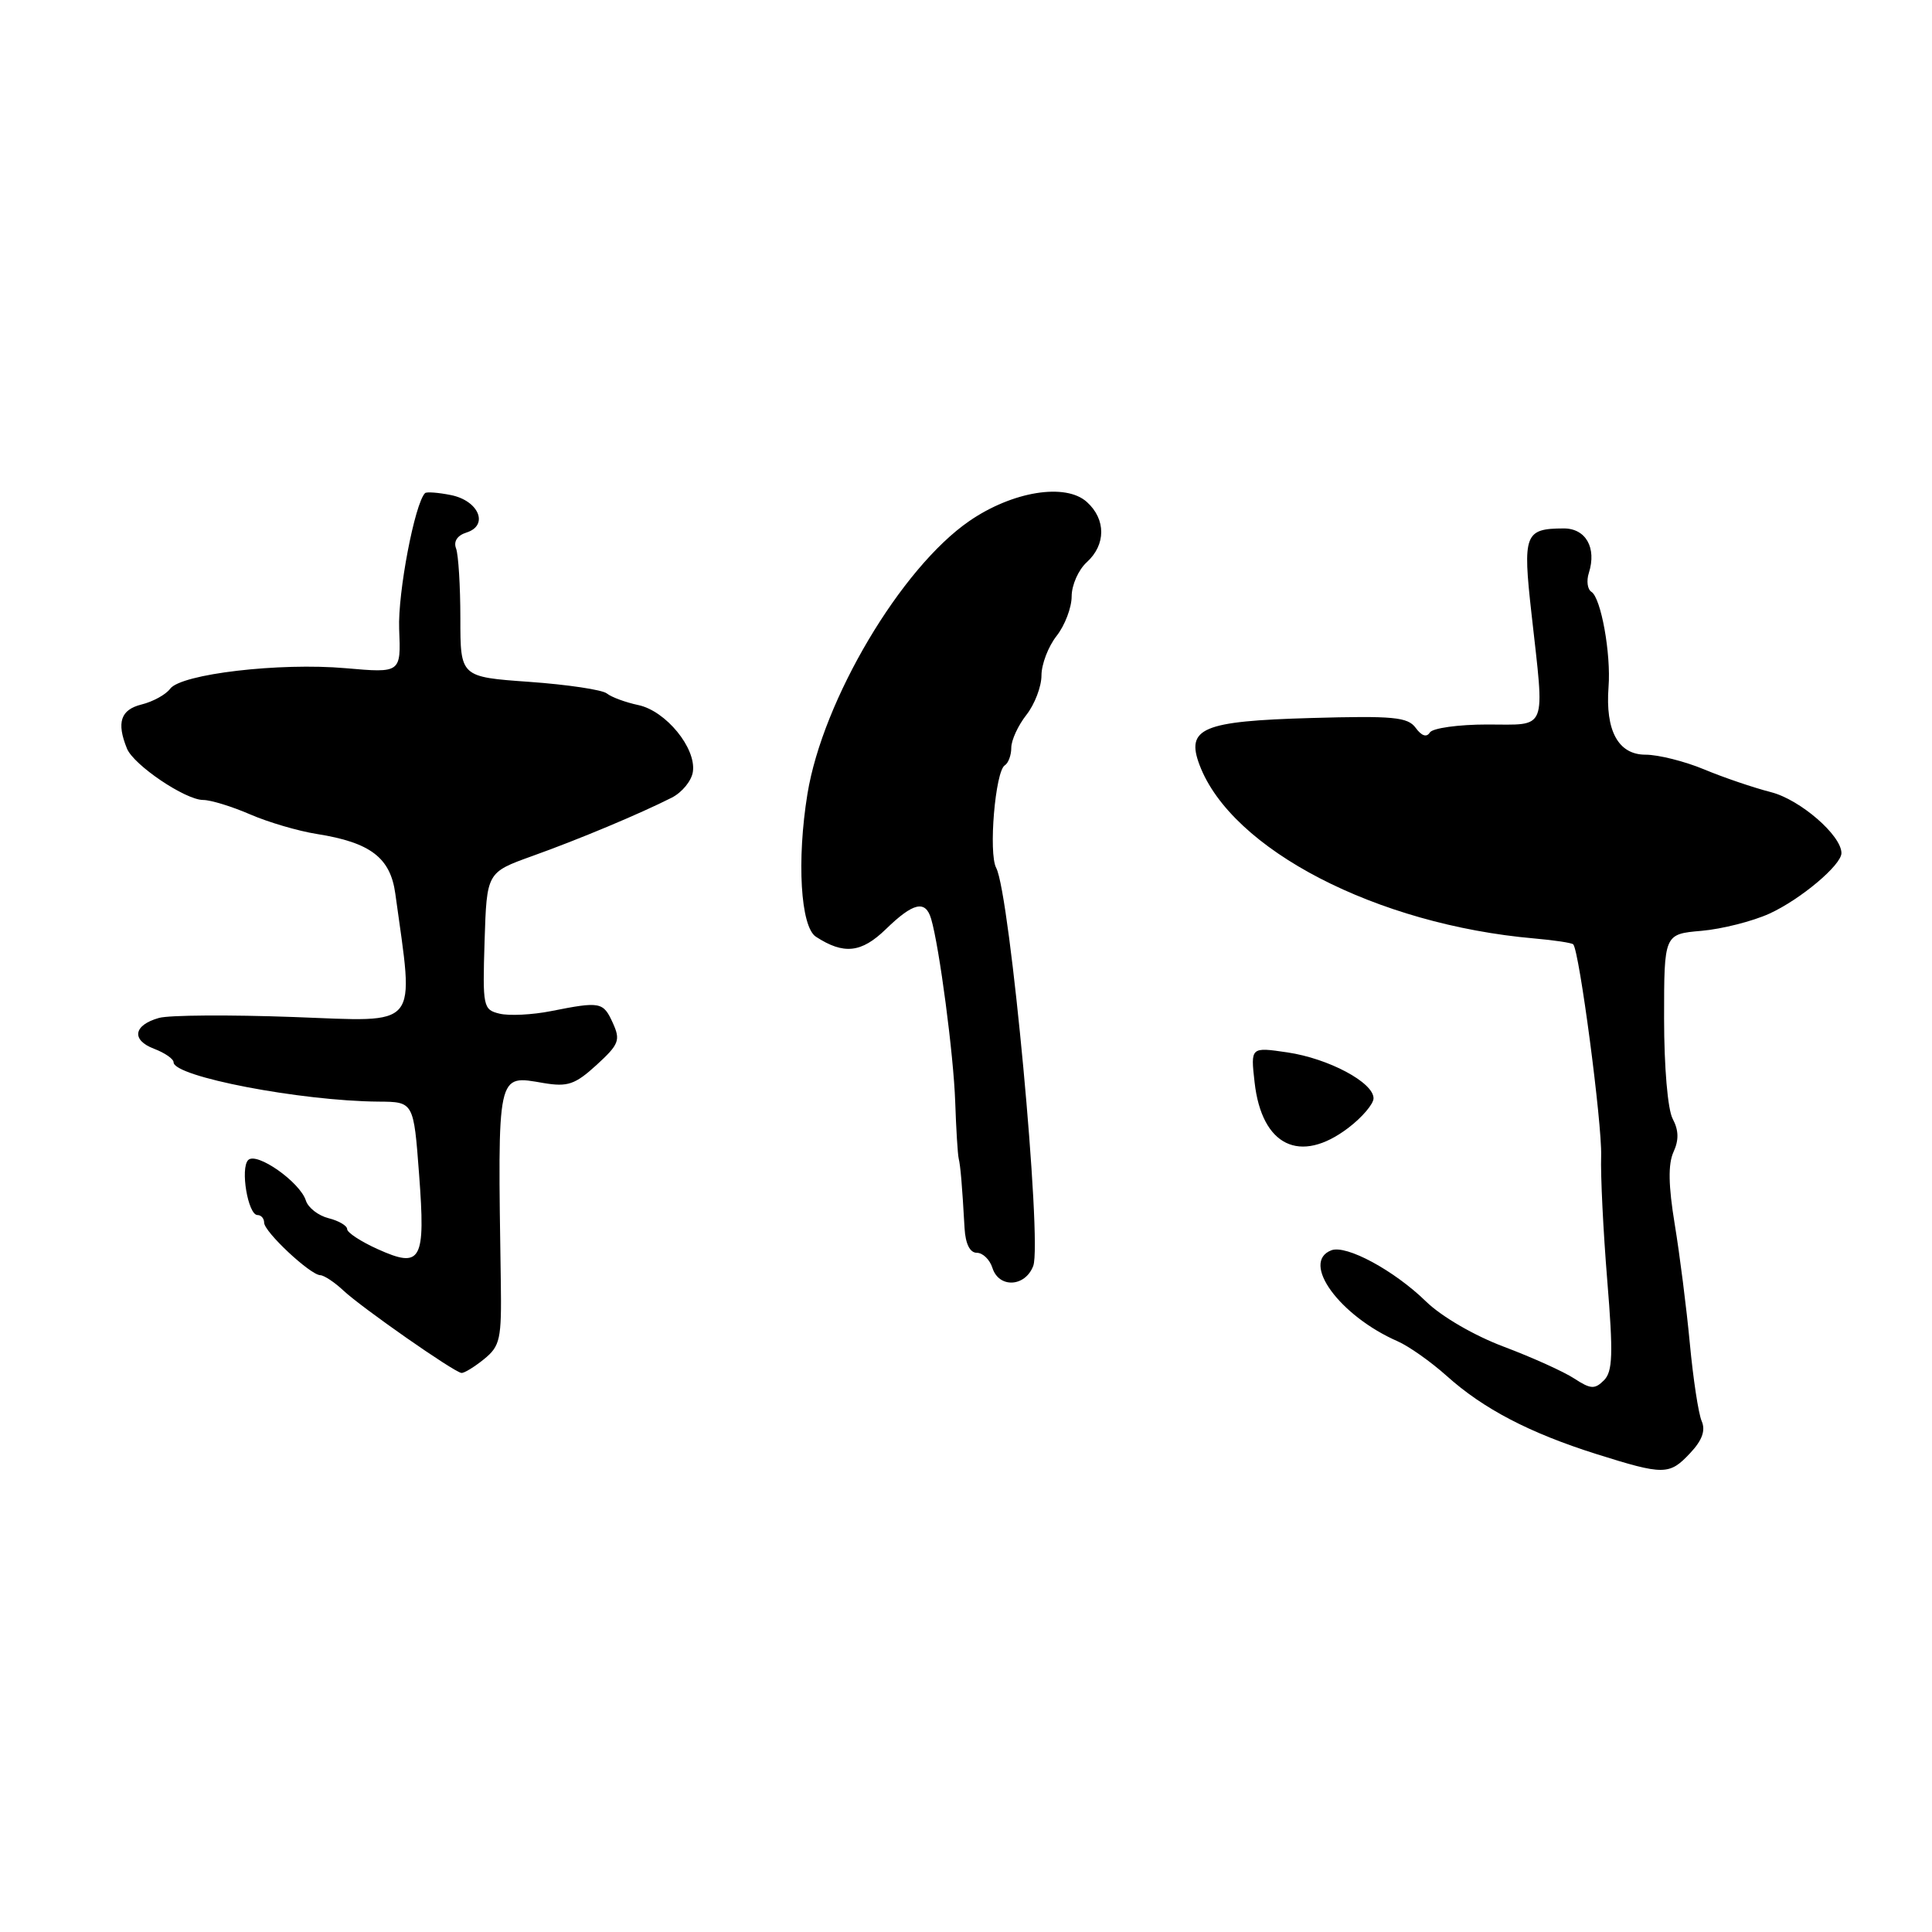 <?xml version="1.0" encoding="UTF-8" standalone="no"?>
<!DOCTYPE svg PUBLIC "-//W3C//DTD SVG 1.1//EN" "http://www.w3.org/Graphics/SVG/1.1/DTD/svg11.dtd" >
<svg xmlns="http://www.w3.org/2000/svg" xmlns:xlink="http://www.w3.org/1999/xlink" version="1.1" viewBox="0 0 256 256">
 <g >
 <path fill="currentColor"
d=" M 223.95 192.55 C 225.55 190.85 226.02 189.55 225.48 188.30 C 225.05 187.31 224.35 182.68 223.91 178.00 C 223.47 173.32 222.57 166.22 221.91 162.22 C 221.07 157.10 221.02 154.26 221.74 152.66 C 222.48 151.06 222.44 149.76 221.64 148.25 C 220.98 147.02 220.50 141.38 220.50 134.94 C 220.50 123.77 220.50 123.77 225.46 123.34 C 228.19 123.10 232.24 122.07 234.46 121.06 C 238.59 119.17 244.00 114.62 244.00 113.04 C 244.00 110.69 238.52 105.95 234.68 104.97 C 232.38 104.38 228.39 103.03 225.81 101.95 C 223.24 100.88 219.74 100.00 218.04 100.00 C 214.43 100.00 212.70 96.83 213.14 91.02 C 213.48 86.62 212.14 79.21 210.87 78.42 C 210.35 78.10 210.19 76.97 210.53 75.92 C 211.59 72.58 210.12 70.00 207.18 70.02 C 202.03 70.04 201.75 70.78 202.93 81.31 C 204.69 97.14 205.15 96.00 197.06 96.00 C 193.24 96.00 189.82 96.48 189.46 97.06 C 189.04 97.74 188.37 97.52 187.59 96.45 C 186.54 95.01 184.64 94.83 173.72 95.14 C 159.30 95.55 157.09 96.48 158.96 101.40 C 163.21 112.58 182.42 122.52 203.30 124.35 C 205.94 124.58 208.26 124.93 208.46 125.13 C 209.27 125.97 212.29 148.86 212.16 153.16 C 212.07 155.73 212.44 163.15 212.97 169.66 C 213.77 179.45 213.69 181.74 212.53 182.90 C 211.32 184.11 210.77 184.08 208.61 182.67 C 207.23 181.76 203.04 179.87 199.30 178.46 C 195.37 176.99 191.00 174.45 188.95 172.45 C 184.74 168.34 178.39 164.91 176.41 165.67 C 172.31 167.25 177.49 174.36 185.20 177.73 C 186.68 178.38 189.60 180.44 191.70 182.32 C 196.55 186.68 202.67 189.87 211.50 192.66 C 220.49 195.49 221.20 195.48 223.95 192.55 Z  M 64.13 180.10 C 66.28 178.35 66.47 177.48 66.36 169.85 C 65.94 141.73 65.79 142.45 72.04 143.51 C 75.22 144.04 76.20 143.71 79.05 141.11 C 82.03 138.38 82.24 137.83 81.20 135.54 C 79.93 132.75 79.56 132.68 73.00 133.98 C 70.53 134.47 67.47 134.62 66.21 134.32 C 64.01 133.79 63.94 133.43 64.21 124.68 C 64.50 115.60 64.50 115.60 70.50 113.44 C 76.76 111.20 84.72 107.86 89.00 105.70 C 90.38 105.00 91.64 103.46 91.81 102.26 C 92.27 99.13 88.24 94.21 84.60 93.43 C 82.89 93.07 81.00 92.37 80.40 91.88 C 79.79 91.40 75.18 90.71 70.15 90.35 C 61.00 89.70 61.00 89.70 61.00 81.93 C 61.00 77.66 60.74 73.49 60.43 72.67 C 60.07 71.74 60.60 70.94 61.82 70.56 C 64.81 69.61 63.44 66.34 59.75 65.60 C 58.06 65.26 56.52 65.15 56.32 65.34 C 54.96 66.71 52.70 78.54 52.89 83.34 C 53.13 89.18 53.13 89.18 45.81 88.54 C 37.05 87.77 23.99 89.30 22.54 91.27 C 21.97 92.04 20.26 92.98 18.75 93.35 C 15.98 94.04 15.42 95.73 16.82 99.18 C 17.70 101.37 24.56 106.00 26.92 106.00 C 27.92 106.00 30.72 106.86 33.12 107.90 C 35.53 108.95 39.52 110.12 42.00 110.51 C 49.08 111.63 51.73 113.65 52.38 118.41 C 54.88 136.56 55.85 135.38 38.90 134.76 C 30.43 134.45 22.41 134.50 21.07 134.88 C 17.68 135.83 17.36 137.81 20.42 138.97 C 21.84 139.51 23.00 140.31 23.00 140.76 C 23.00 142.66 39.84 145.89 50.16 145.97 C 54.81 146.00 54.81 146.00 55.53 155.58 C 56.40 167.12 55.84 168.13 50.03 165.51 C 47.81 164.51 46.00 163.32 46.00 162.87 C 46.00 162.41 44.89 161.76 43.54 161.42 C 42.18 161.08 40.83 160.03 40.53 159.08 C 39.75 156.63 34.01 152.59 32.89 153.71 C 31.81 154.79 32.86 161.00 34.12 161.00 C 34.61 161.00 35.00 161.46 35.00 162.01 C 35.00 163.22 41.10 168.93 42.44 168.97 C 42.95 168.99 44.33 169.90 45.51 171.01 C 47.90 173.25 60.14 181.81 61.14 181.92 C 61.49 181.97 62.84 181.14 64.13 180.10 Z  M 136.91 167.74 C 138.12 164.55 133.83 118.42 132.00 115.00 C 130.96 113.07 131.88 102.19 133.14 101.41 C 133.61 101.12 134.00 100.07 134.00 99.08 C 134.00 98.08 134.90 96.13 136.00 94.73 C 137.10 93.33 138.00 90.98 138.00 89.50 C 138.00 88.02 138.90 85.67 140.00 84.27 C 141.10 82.87 142.00 80.51 142.00 79.02 C 142.00 77.53 142.90 75.50 144.00 74.50 C 146.55 72.19 146.56 68.81 144.02 66.52 C 141.20 63.96 134.16 65.10 128.44 69.04 C 119.39 75.27 109.02 92.74 106.99 105.20 C 105.56 113.99 106.08 122.79 108.11 124.12 C 111.80 126.52 114.13 126.27 117.37 123.13 C 121.02 119.58 122.63 119.22 123.38 121.75 C 124.47 125.45 126.36 139.79 126.57 146.00 C 126.69 149.57 126.90 152.95 127.03 153.50 C 127.27 154.52 127.48 156.90 127.81 162.75 C 127.93 164.82 128.52 166.00 129.43 166.00 C 130.22 166.00 131.15 166.90 131.50 168.00 C 132.36 170.72 135.84 170.55 136.91 167.74 Z  M 178.66 149.45 C 180.50 148.05 182.00 146.28 182.00 145.53 C 182.00 143.43 176.05 140.26 170.60 139.45 C 165.71 138.73 165.71 138.73 166.24 143.41 C 167.19 151.85 172.26 154.32 178.66 149.45 Z "/>
</g>
</svg>